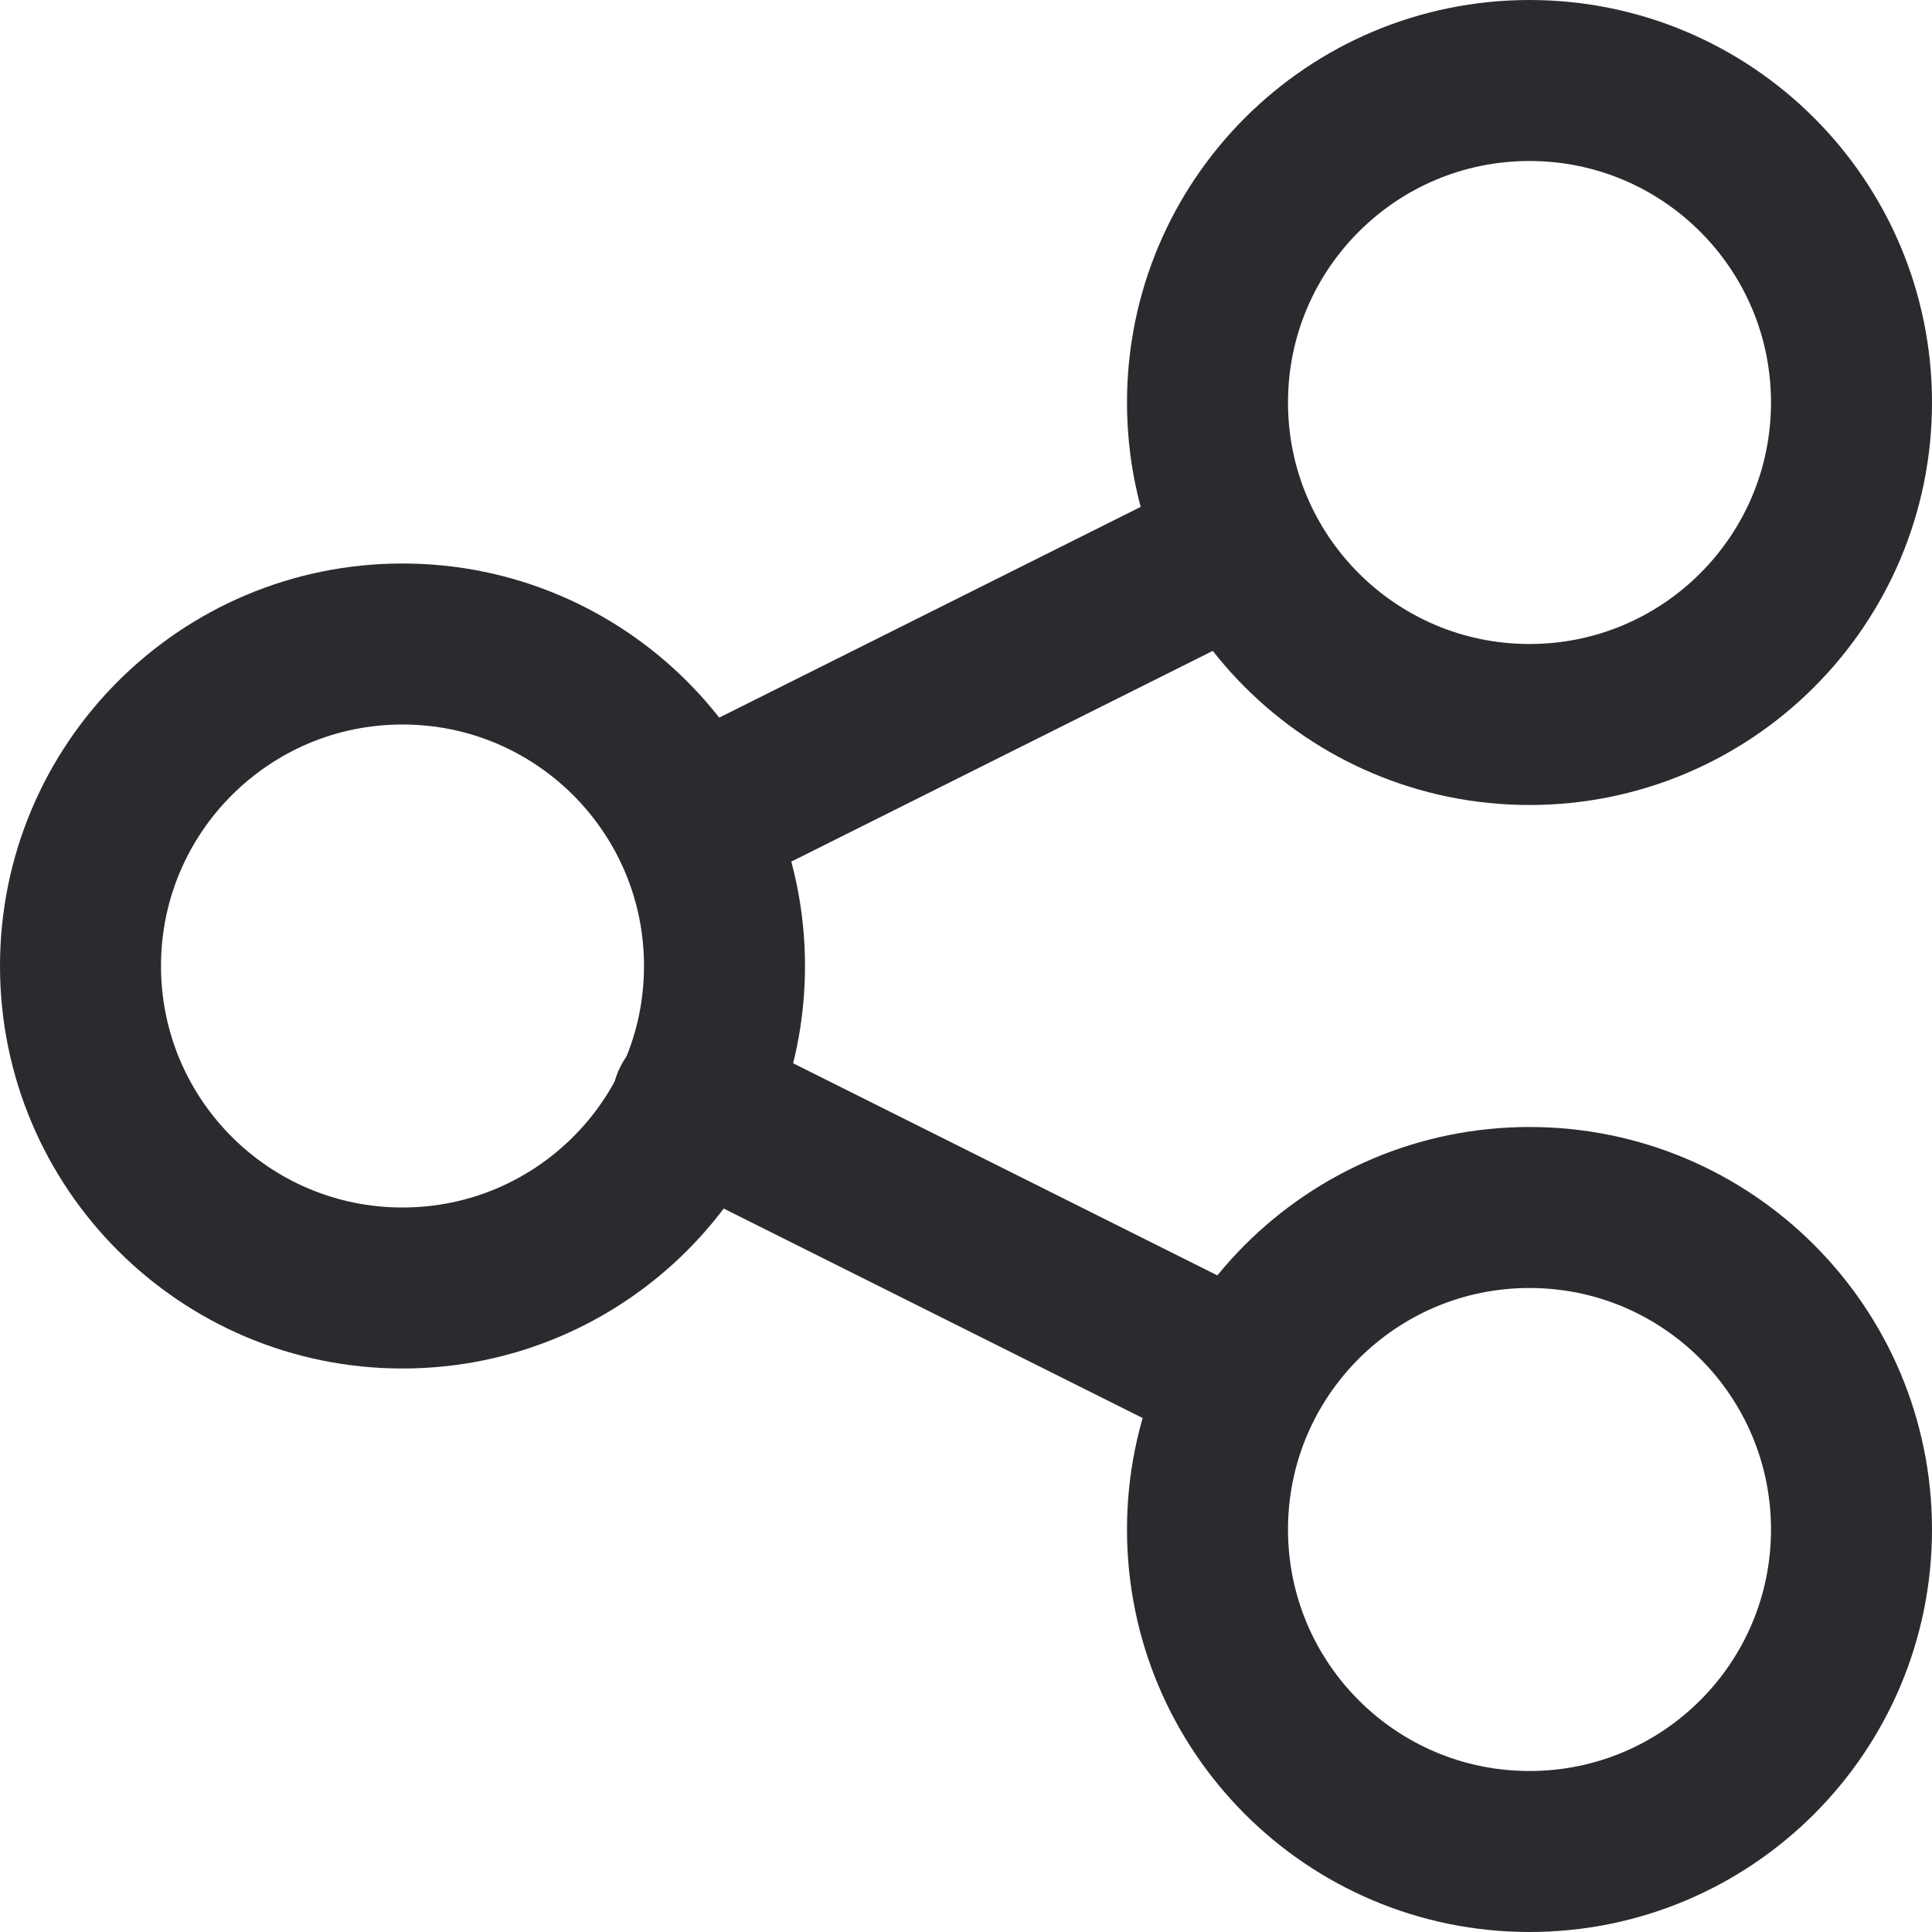 <svg width="24" height="24" viewBox="0 0 24 24" fill="none" xmlns="http://www.w3.org/2000/svg">
<path d="M8.6 10.2L15.4 6.8" stroke="#2B2B2F" stroke-width="2" stroke-miterlimit="10" stroke-linecap="round" stroke-linejoin="round"/>
<path d="M8.6 13.7L15.4 17.1" stroke="#2B2B2F" stroke-width="2" stroke-miterlimit="10" stroke-linecap="round" stroke-linejoin="round"/>
<path d="M5 16C7.209 16 9 14.209 9 12C9 9.791 7.209 8 5 8C2.791 8 1 9.791 1 12C1 14.209 2.791 16 5 16Z" stroke="#2B2B2F" stroke-width="2" stroke-miterlimit="10" stroke-linecap="round" stroke-linejoin="round"/>
<path d="M19 9C21.209 9 23 7.209 23 5C23 2.791 21.209 1 19 1C16.791 1 15 2.791 15 5C15 7.209 16.791 9 19 9Z" stroke="#2B2B2F" stroke-width="2" stroke-miterlimit="10" stroke-linecap="round" stroke-linejoin="round"/>
<path d="M19 23C21.209 23 23 21.209 23 19C23 16.791 21.209 15 19 15C16.791 15 15 16.791 15 19C15 21.209 16.791 23 19 23Z" stroke="#2B2B2F" stroke-width="2" stroke-miterlimit="10" stroke-linecap="round" stroke-linejoin="round"/>
</svg>
